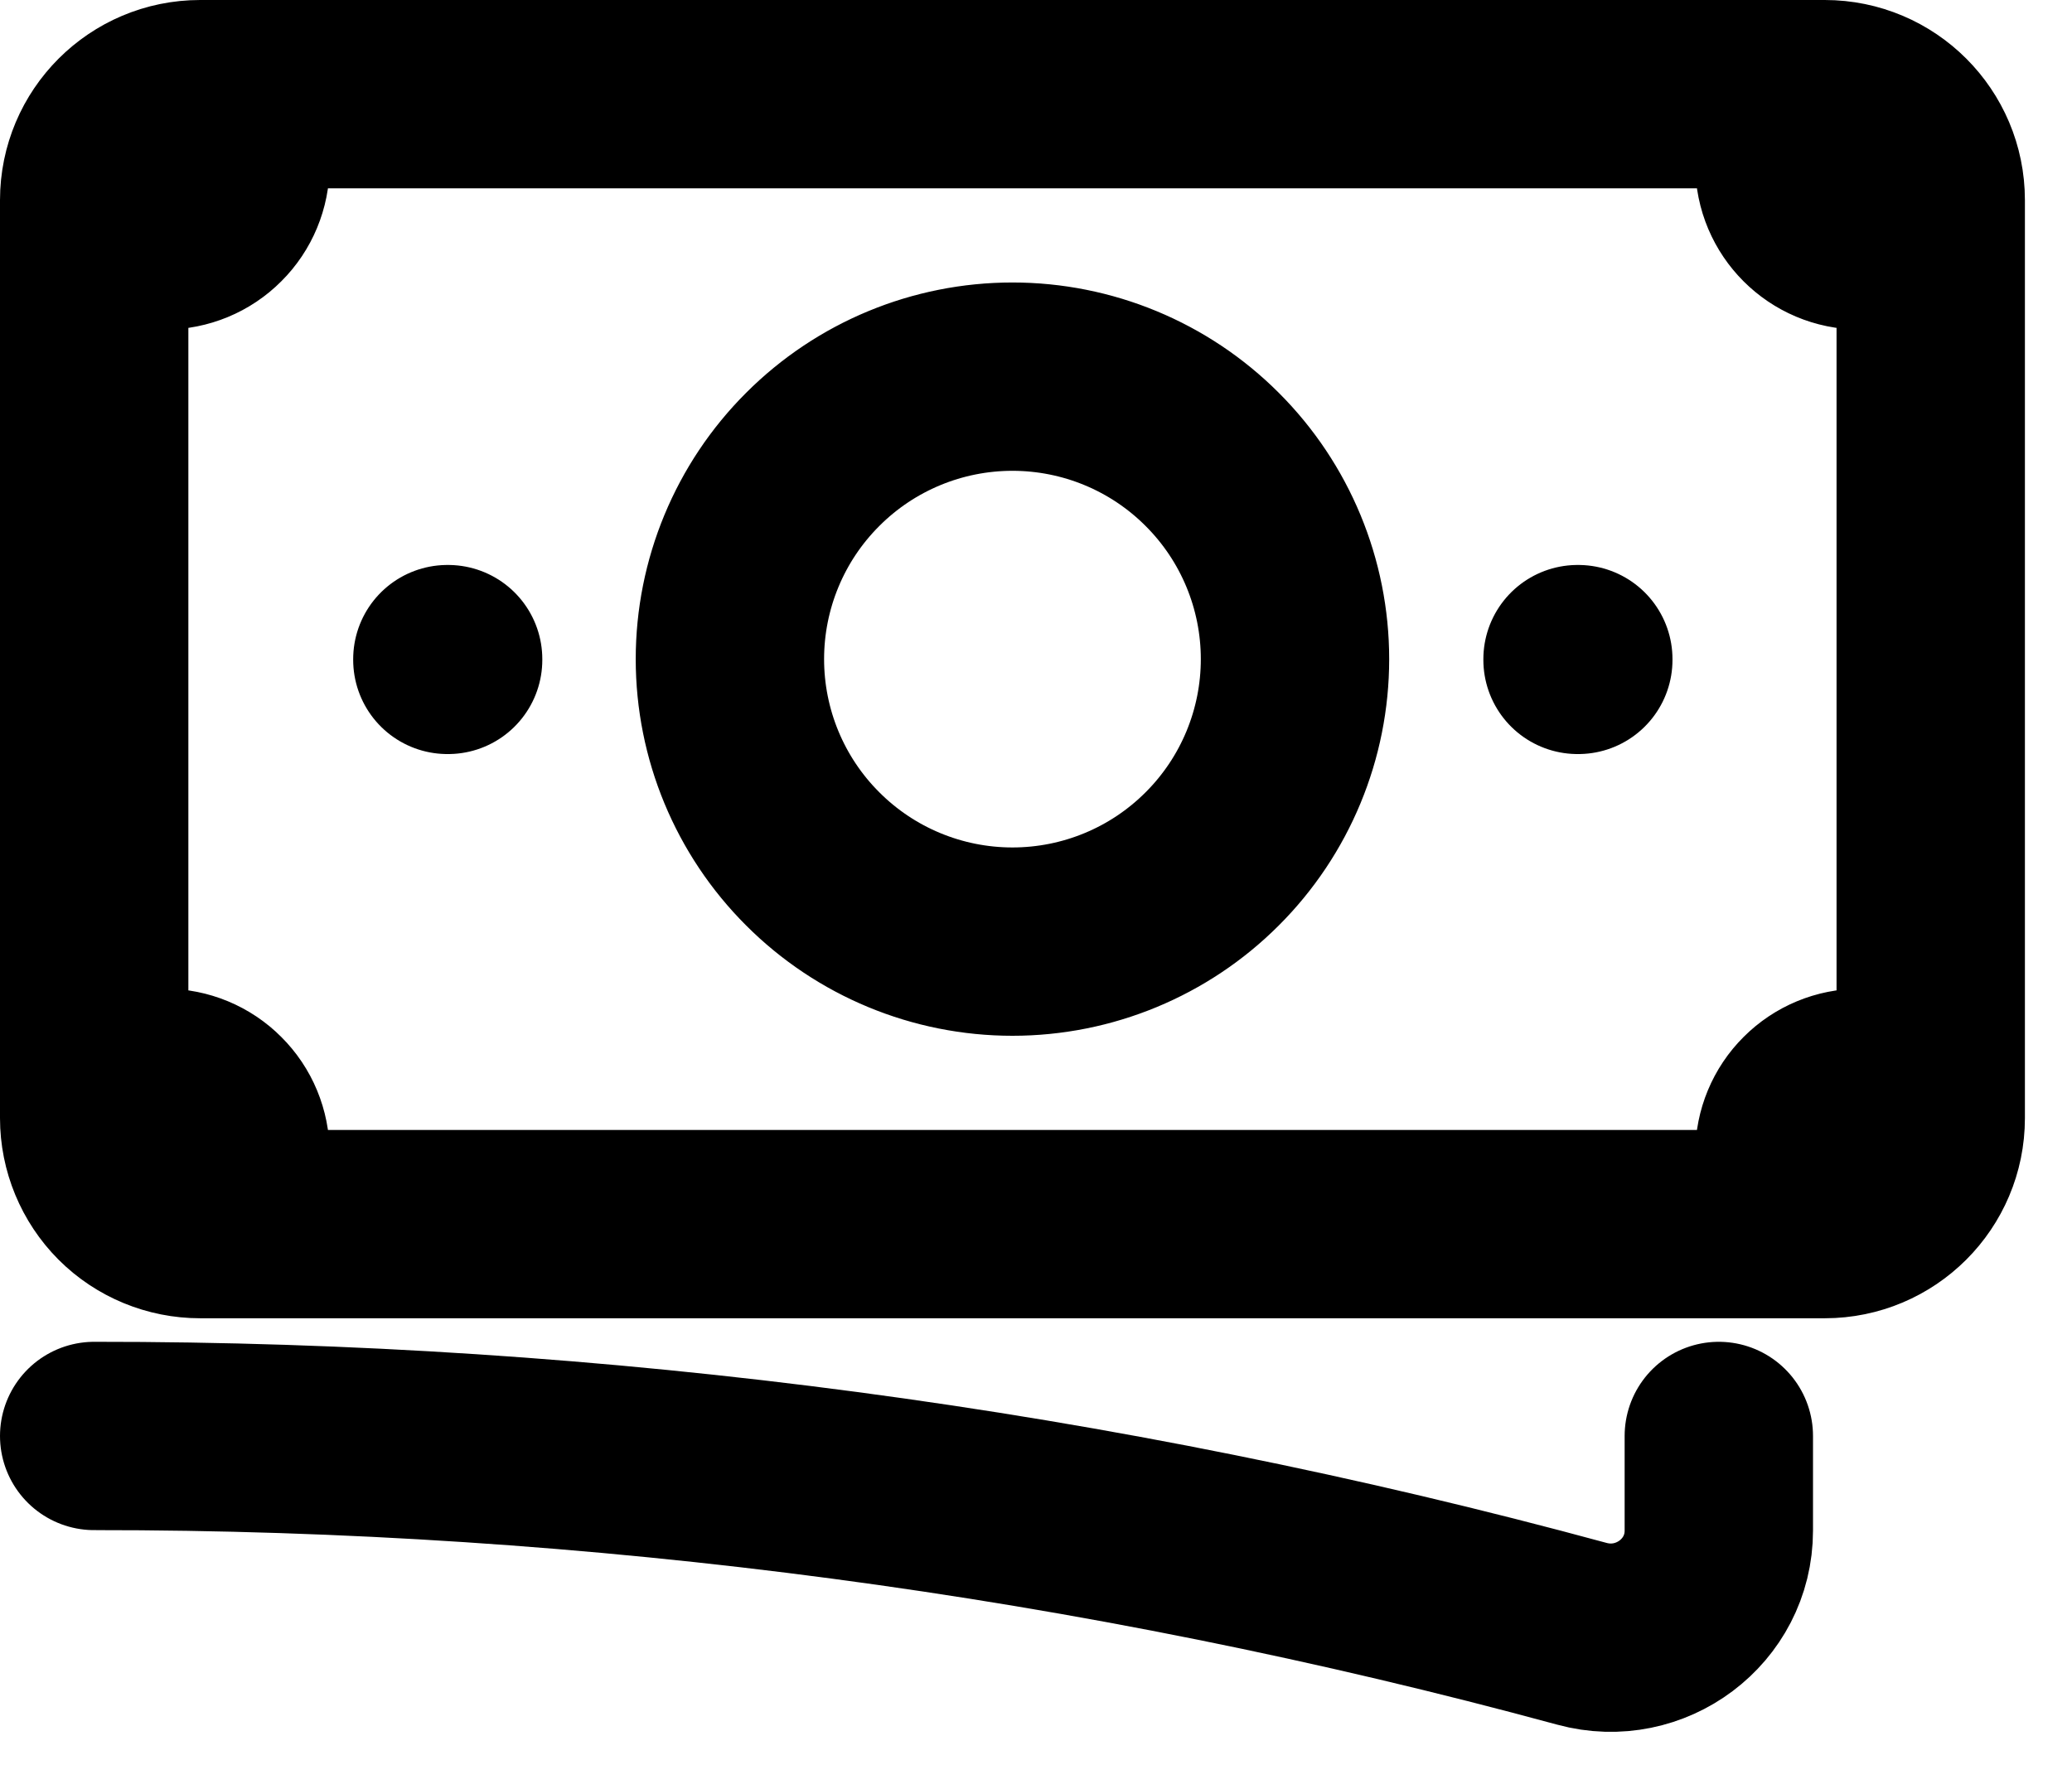 <svg width="22" height="19" viewBox="0 0 22 19" fill="none" xmlns="http://www.w3.org/2000/svg">
<path d="M1 15.25C6.336 15.246 11.648 15.952 16.797 17.351C17.524 17.549 18.25 17.009 18.25 16.255V15.25M2.5 1V1.75C2.5 1.949 2.421 2.14 2.28 2.28C2.14 2.421 1.949 2.5 1.75 2.5H1M1 2.5V2.125C1 1.504 1.504 1 2.125 1H19M1 2.5V11.5M19 1V1.75C19 2.164 19.336 2.5 19.75 2.5H20.5M19 1H19.375C19.996 1 20.5 1.504 20.5 2.125V11.875C20.5 12.496 19.996 13 19.375 13H19M1 11.5V11.875C1 12.173 1.119 12.46 1.329 12.671C1.54 12.882 1.827 13 2.125 13H2.5M1 11.5H1.75C1.949 11.5 2.14 11.579 2.28 11.72C2.421 11.86 2.5 12.051 2.5 12.25V13M19 13V12.25C19 12.051 19.079 11.86 19.22 11.72C19.36 11.579 19.551 11.5 19.75 11.5H20.5M19 13H2.5M13.75 7C13.75 7.796 13.434 8.559 12.871 9.121C12.309 9.684 11.546 10 10.75 10C9.954 10 9.191 9.684 8.629 9.121C8.066 8.559 7.75 7.796 7.75 7C7.75 6.204 8.066 5.441 8.629 4.879C9.191 4.316 9.954 4 10.75 4C11.546 4 12.309 4.316 12.871 4.879C13.434 5.441 13.75 6.204 13.75 7ZM16.75 7H16.758V7.008H16.75V7ZM4.75 7H4.758V7.008H4.75V7Z" stroke="black" stroke-width="2" stroke-linecap="round" stroke-linejoin="round"/>
</svg>
